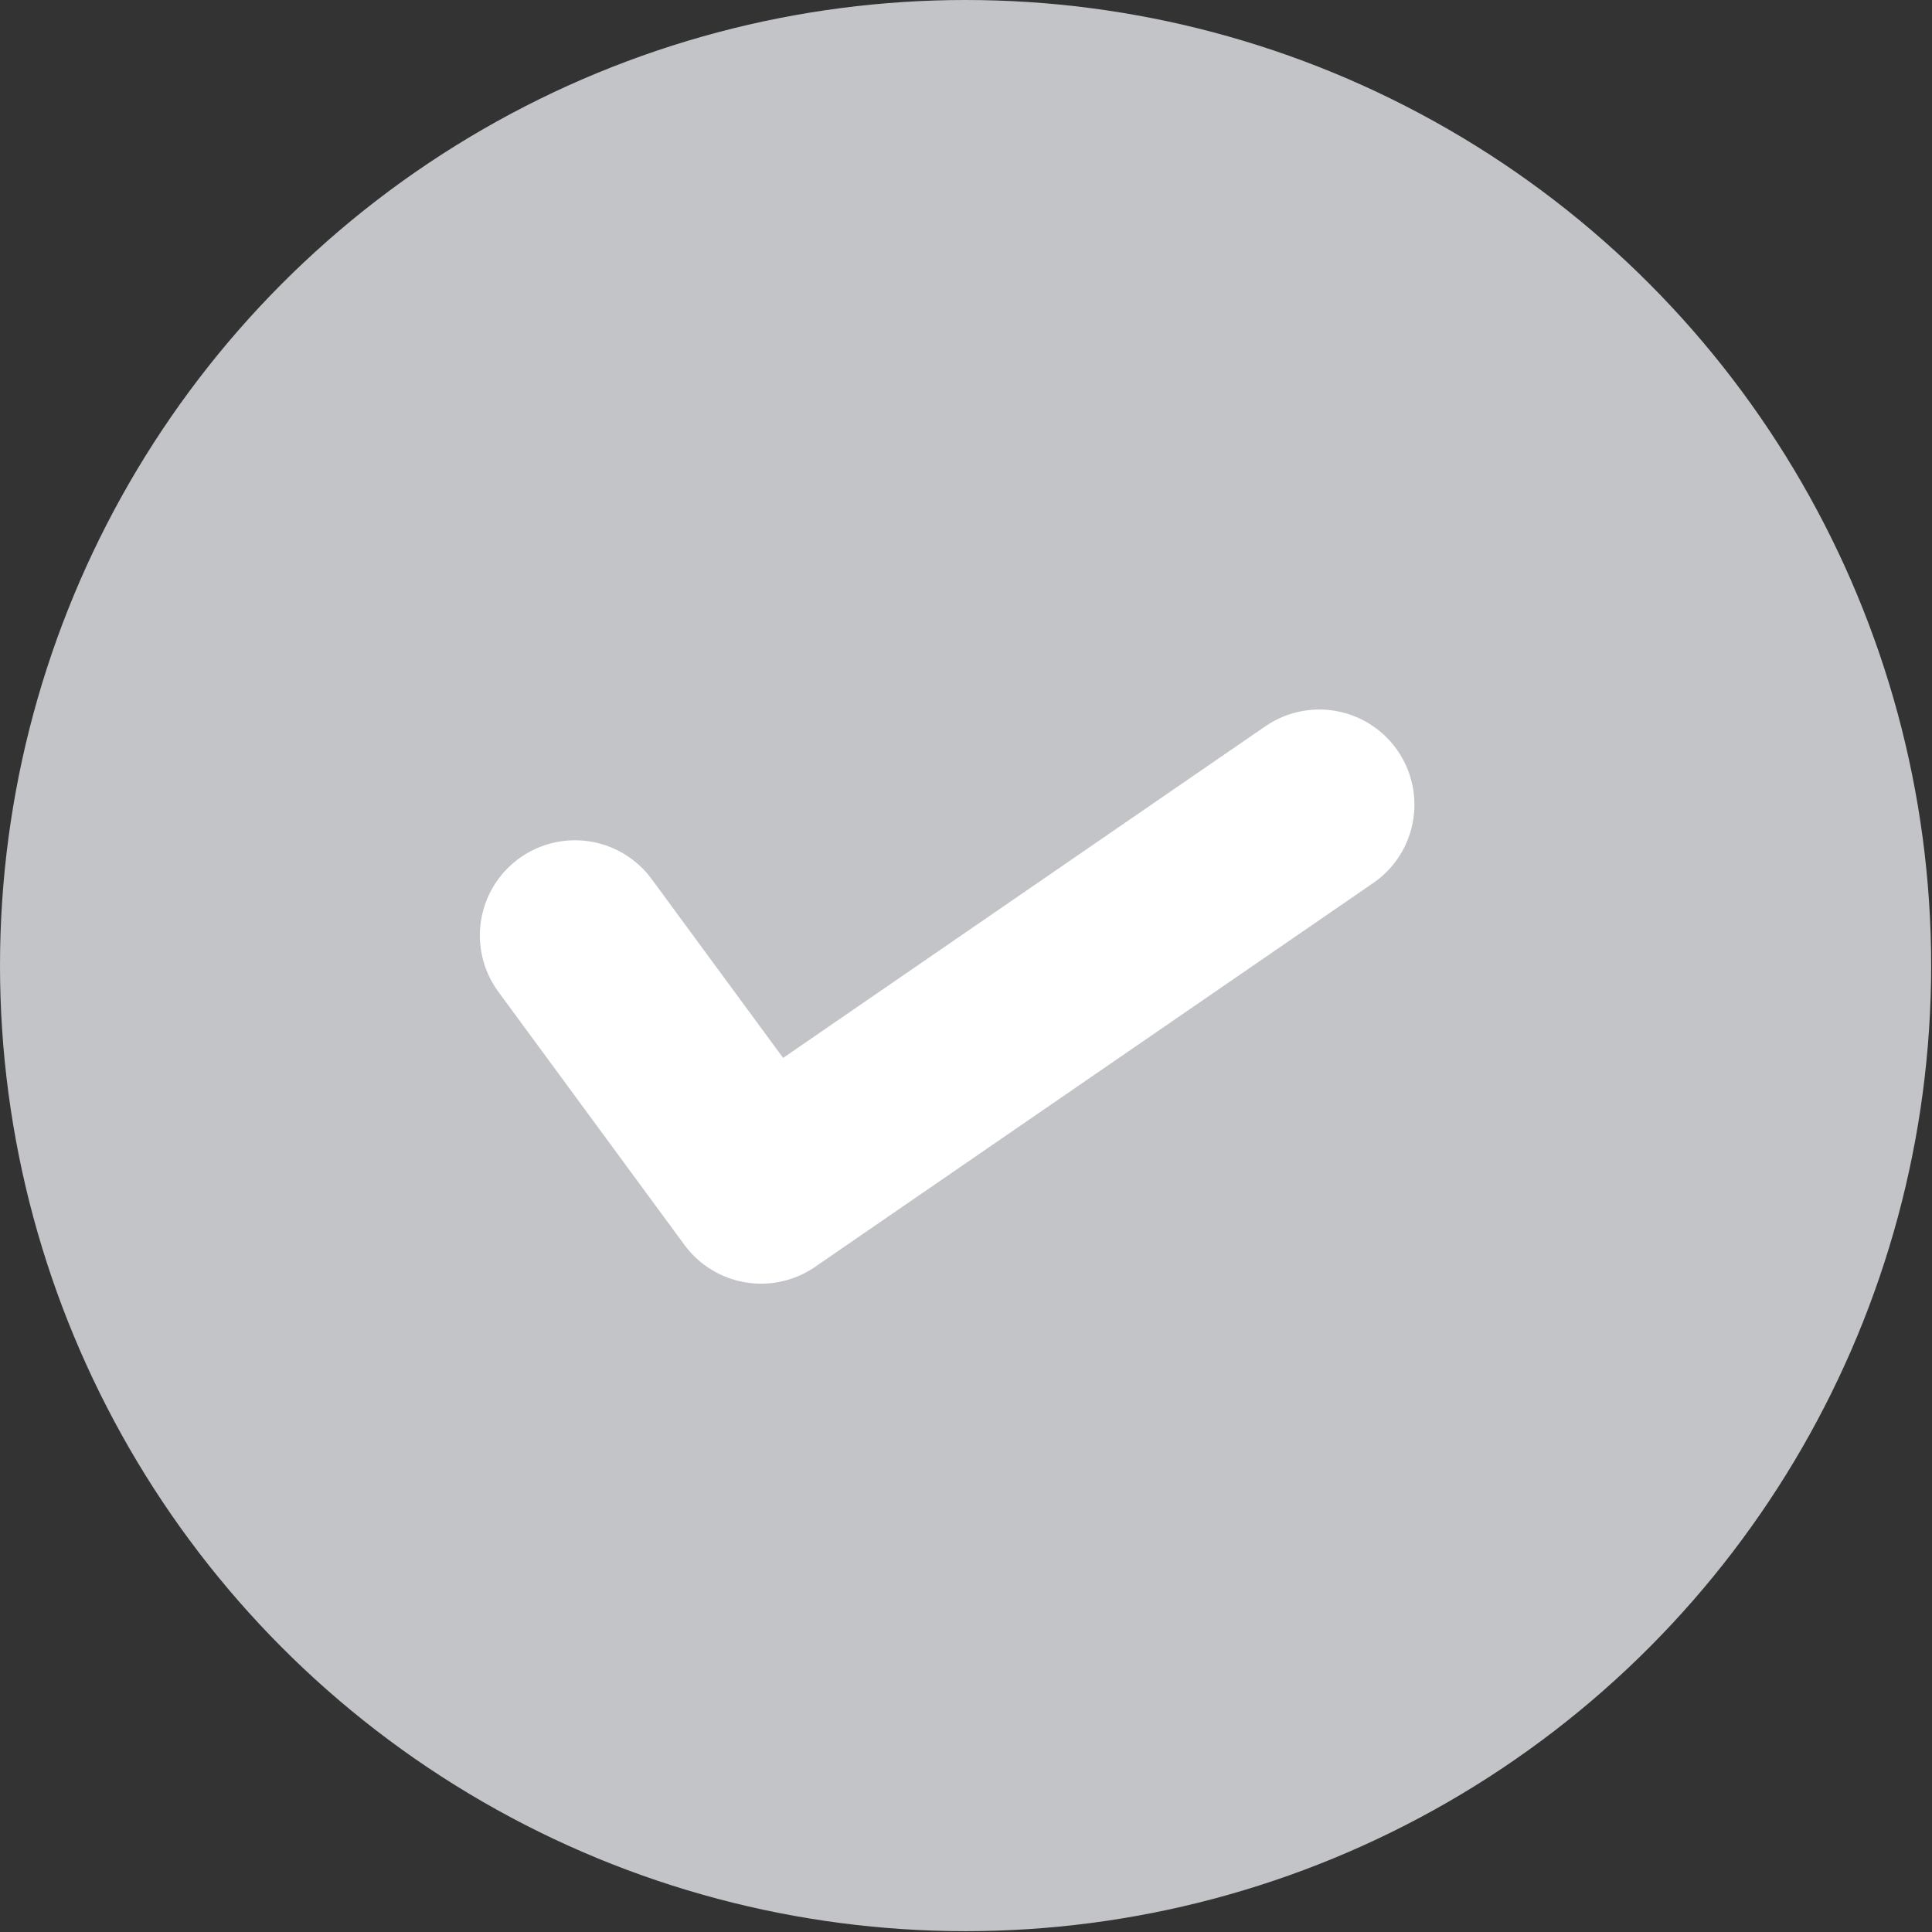 <svg xmlns="http://www.w3.org/2000/svg" viewBox="0 0 23.05 23.05"><rect x="0" y="0" width="23.05" height="23.05" fill="#333333" stroke="none"/><defs><style>.cls-1{fill:#c3c4c7;}.cls-2{fill:none;stroke:#fff;stroke-linecap:round;stroke-linejoin:round;stroke-width:2.27px;}</style></defs><title>Asset 13</title><g id="Layer_2" data-name="Layer 2"><g id="Layer_1-2" data-name="Layer 1"><circle class="cls-1" cx="11.52" cy="11.52" r="11.52"/><polyline class="cls-2" points="6.86 11.16 9.08 14.18 15.74 9.6"/></g></g></svg>